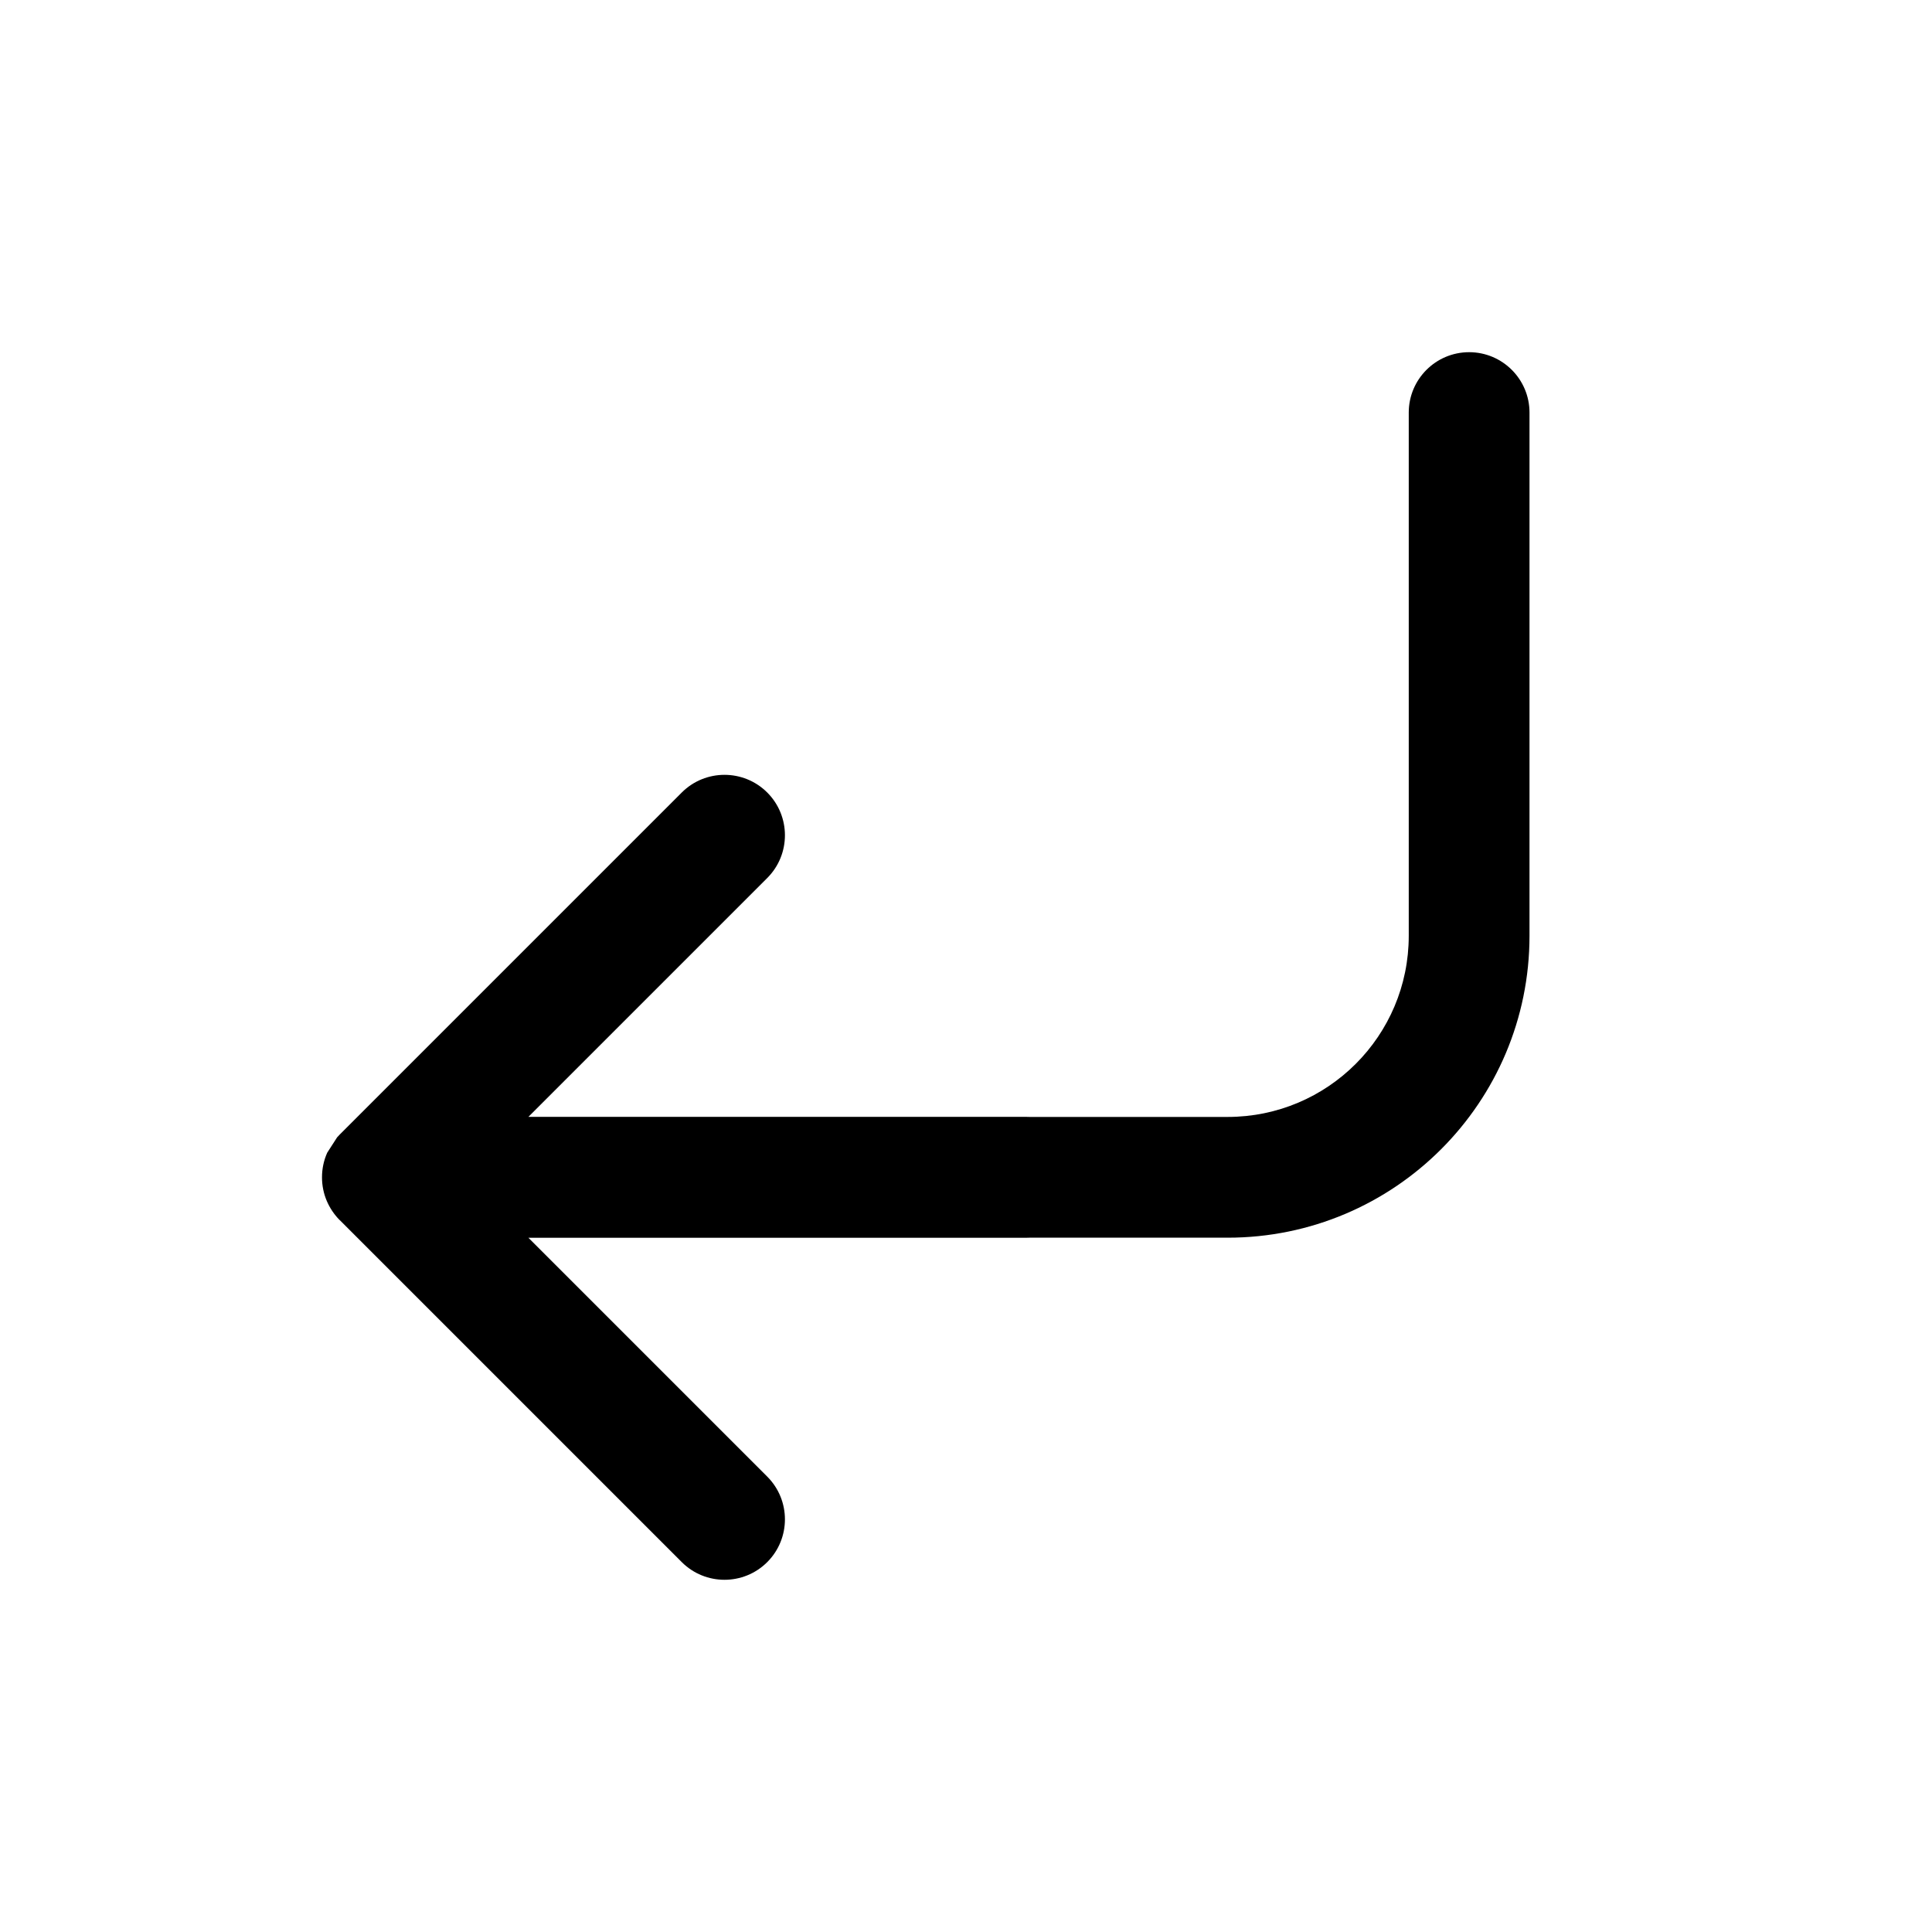 <svg width="24" height="24" viewBox="0 0 24 24" fill="none" xmlns="http://www.w3.org/2000/svg">
<path d="M4.065 14.319C4.023 14.412 4 14.516 4 14.625C4 14.73 4.021 14.829 4.06 14.92C4.097 15.005 4.149 15.085 4.218 15.155L4.22 15.156L8.469 19.405C8.762 19.698 9.238 19.698 9.531 19.405C9.824 19.112 9.824 18.636 9.531 18.343L6.564 15.376L12.748 15.376C12.762 15.376 12.775 15.376 12.789 15.375H15.25C17.321 15.375 19 13.696 19 11.625L19 5.125C19 4.711 18.664 4.375 18.25 4.375C17.836 4.375 17.5 4.711 17.5 5.125L17.5 11.625C17.5 12.868 16.493 13.875 15.25 13.875H12.789C12.775 13.874 12.762 13.874 12.748 13.874L6.564 13.874L9.531 10.907C9.824 10.614 9.824 10.138 9.531 9.845C9.238 9.552 8.762 9.552 8.469 9.845L4.22 14.094C4.209 14.105 4.198 14.117 4.188 14.128L4.065 14.319Z" fill="currentColor"/>
</svg>

